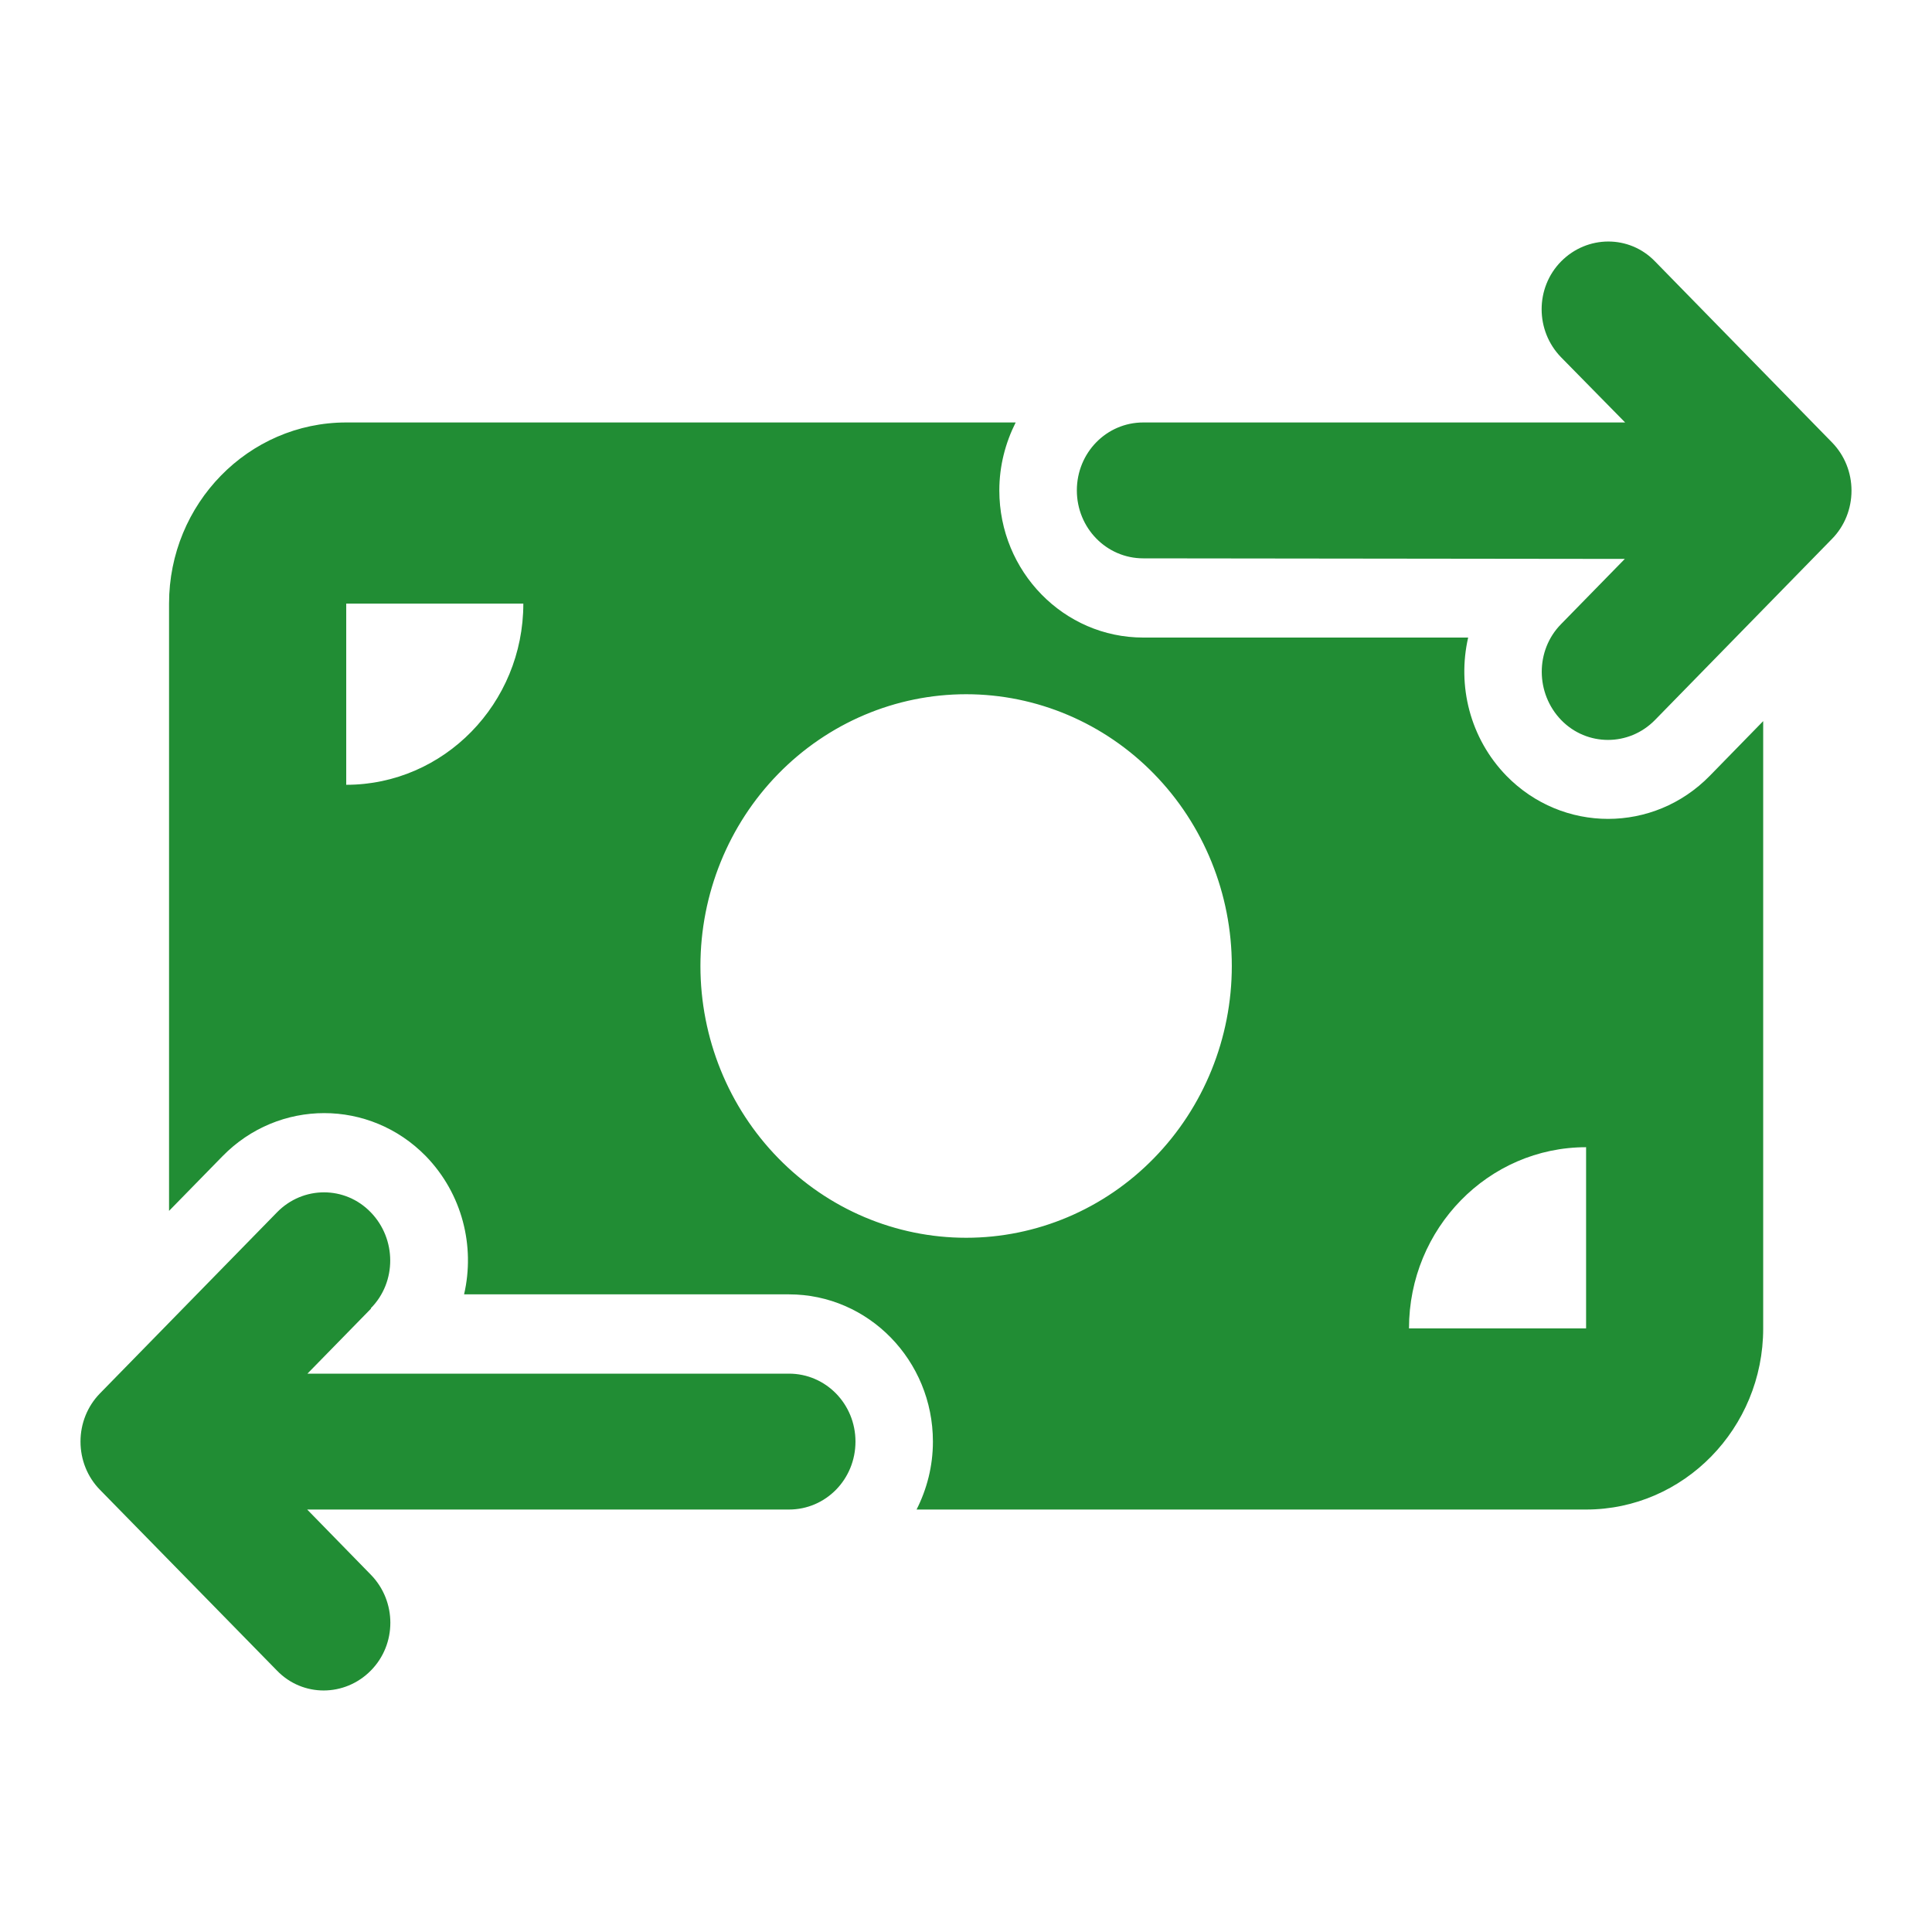 <svg width="24" height="24" viewBox="0 0 24 24" fill="none"
    xmlns="http://www.w3.org/2000/svg">
    <path opacity="0.87" d="M19.393 4.439C19.07 4.108 19.07 3.574 19.393 3.247C19.717 2.92 20.239 2.916 20.559 3.247L22.759 5.497C22.914 5.656 23 5.87 23 6.095C23 6.32 22.914 6.535 22.759 6.693L20.559 8.944C20.236 9.274 19.713 9.274 19.393 8.944C19.074 8.613 19.07 8.079 19.393 7.752L20.184 6.943L14.202 6.936C13.745 6.936 13.377 6.559 13.377 6.092C13.377 5.624 13.745 5.248 14.202 5.248H20.188L19.393 4.439ZM4.61 16.255L3.819 17.064H9.801C10.259 17.064 10.627 17.441 10.627 17.908C10.627 18.376 10.259 18.752 9.801 18.752H3.816L4.606 19.561C4.93 19.892 4.93 20.426 4.606 20.753C4.283 21.08 3.761 21.084 3.441 20.753L1.241 18.506C1.086 18.348 1 18.133 1 17.908C1 17.683 1.086 17.469 1.241 17.31L3.441 15.06C3.764 14.729 4.287 14.729 4.606 15.06C4.926 15.39 4.93 15.925 4.606 16.252L4.61 16.255ZM4.301 5.248H12.617C12.49 5.501 12.414 5.786 12.414 6.092C12.414 7.101 13.215 7.92 14.202 7.92H18.238C18.101 8.518 18.259 9.169 18.713 9.637C19.411 10.351 20.542 10.351 21.24 9.637L21.903 8.958V16.502C21.903 17.743 20.916 18.752 19.703 18.752H11.386C11.514 18.499 11.589 18.214 11.589 17.908C11.589 16.899 10.788 16.079 9.801 16.079H5.765C5.903 15.482 5.744 14.831 5.291 14.363C4.593 13.649 3.462 13.649 2.764 14.363L2.1 15.042V7.498C2.1 6.257 3.087 5.248 4.301 5.248ZM6.501 7.498H4.301V9.749C5.514 9.749 6.501 8.74 6.501 7.498ZM19.703 14.251C18.489 14.251 17.503 15.26 17.503 16.502H19.703V14.251ZM12.002 15.376C12.877 15.376 13.717 15.021 14.335 14.387C14.954 13.754 15.302 12.895 15.302 12C15.302 11.105 14.954 10.246 14.335 9.613C13.717 8.98 12.877 8.624 12.002 8.624C11.126 8.624 10.287 8.98 9.668 9.613C9.049 10.246 8.701 11.105 8.701 12C8.701 12.895 9.049 13.754 9.668 14.387C10.287 15.021 11.126 15.376 12.002 15.376Z" fill="#007C16"/>
</svg>
